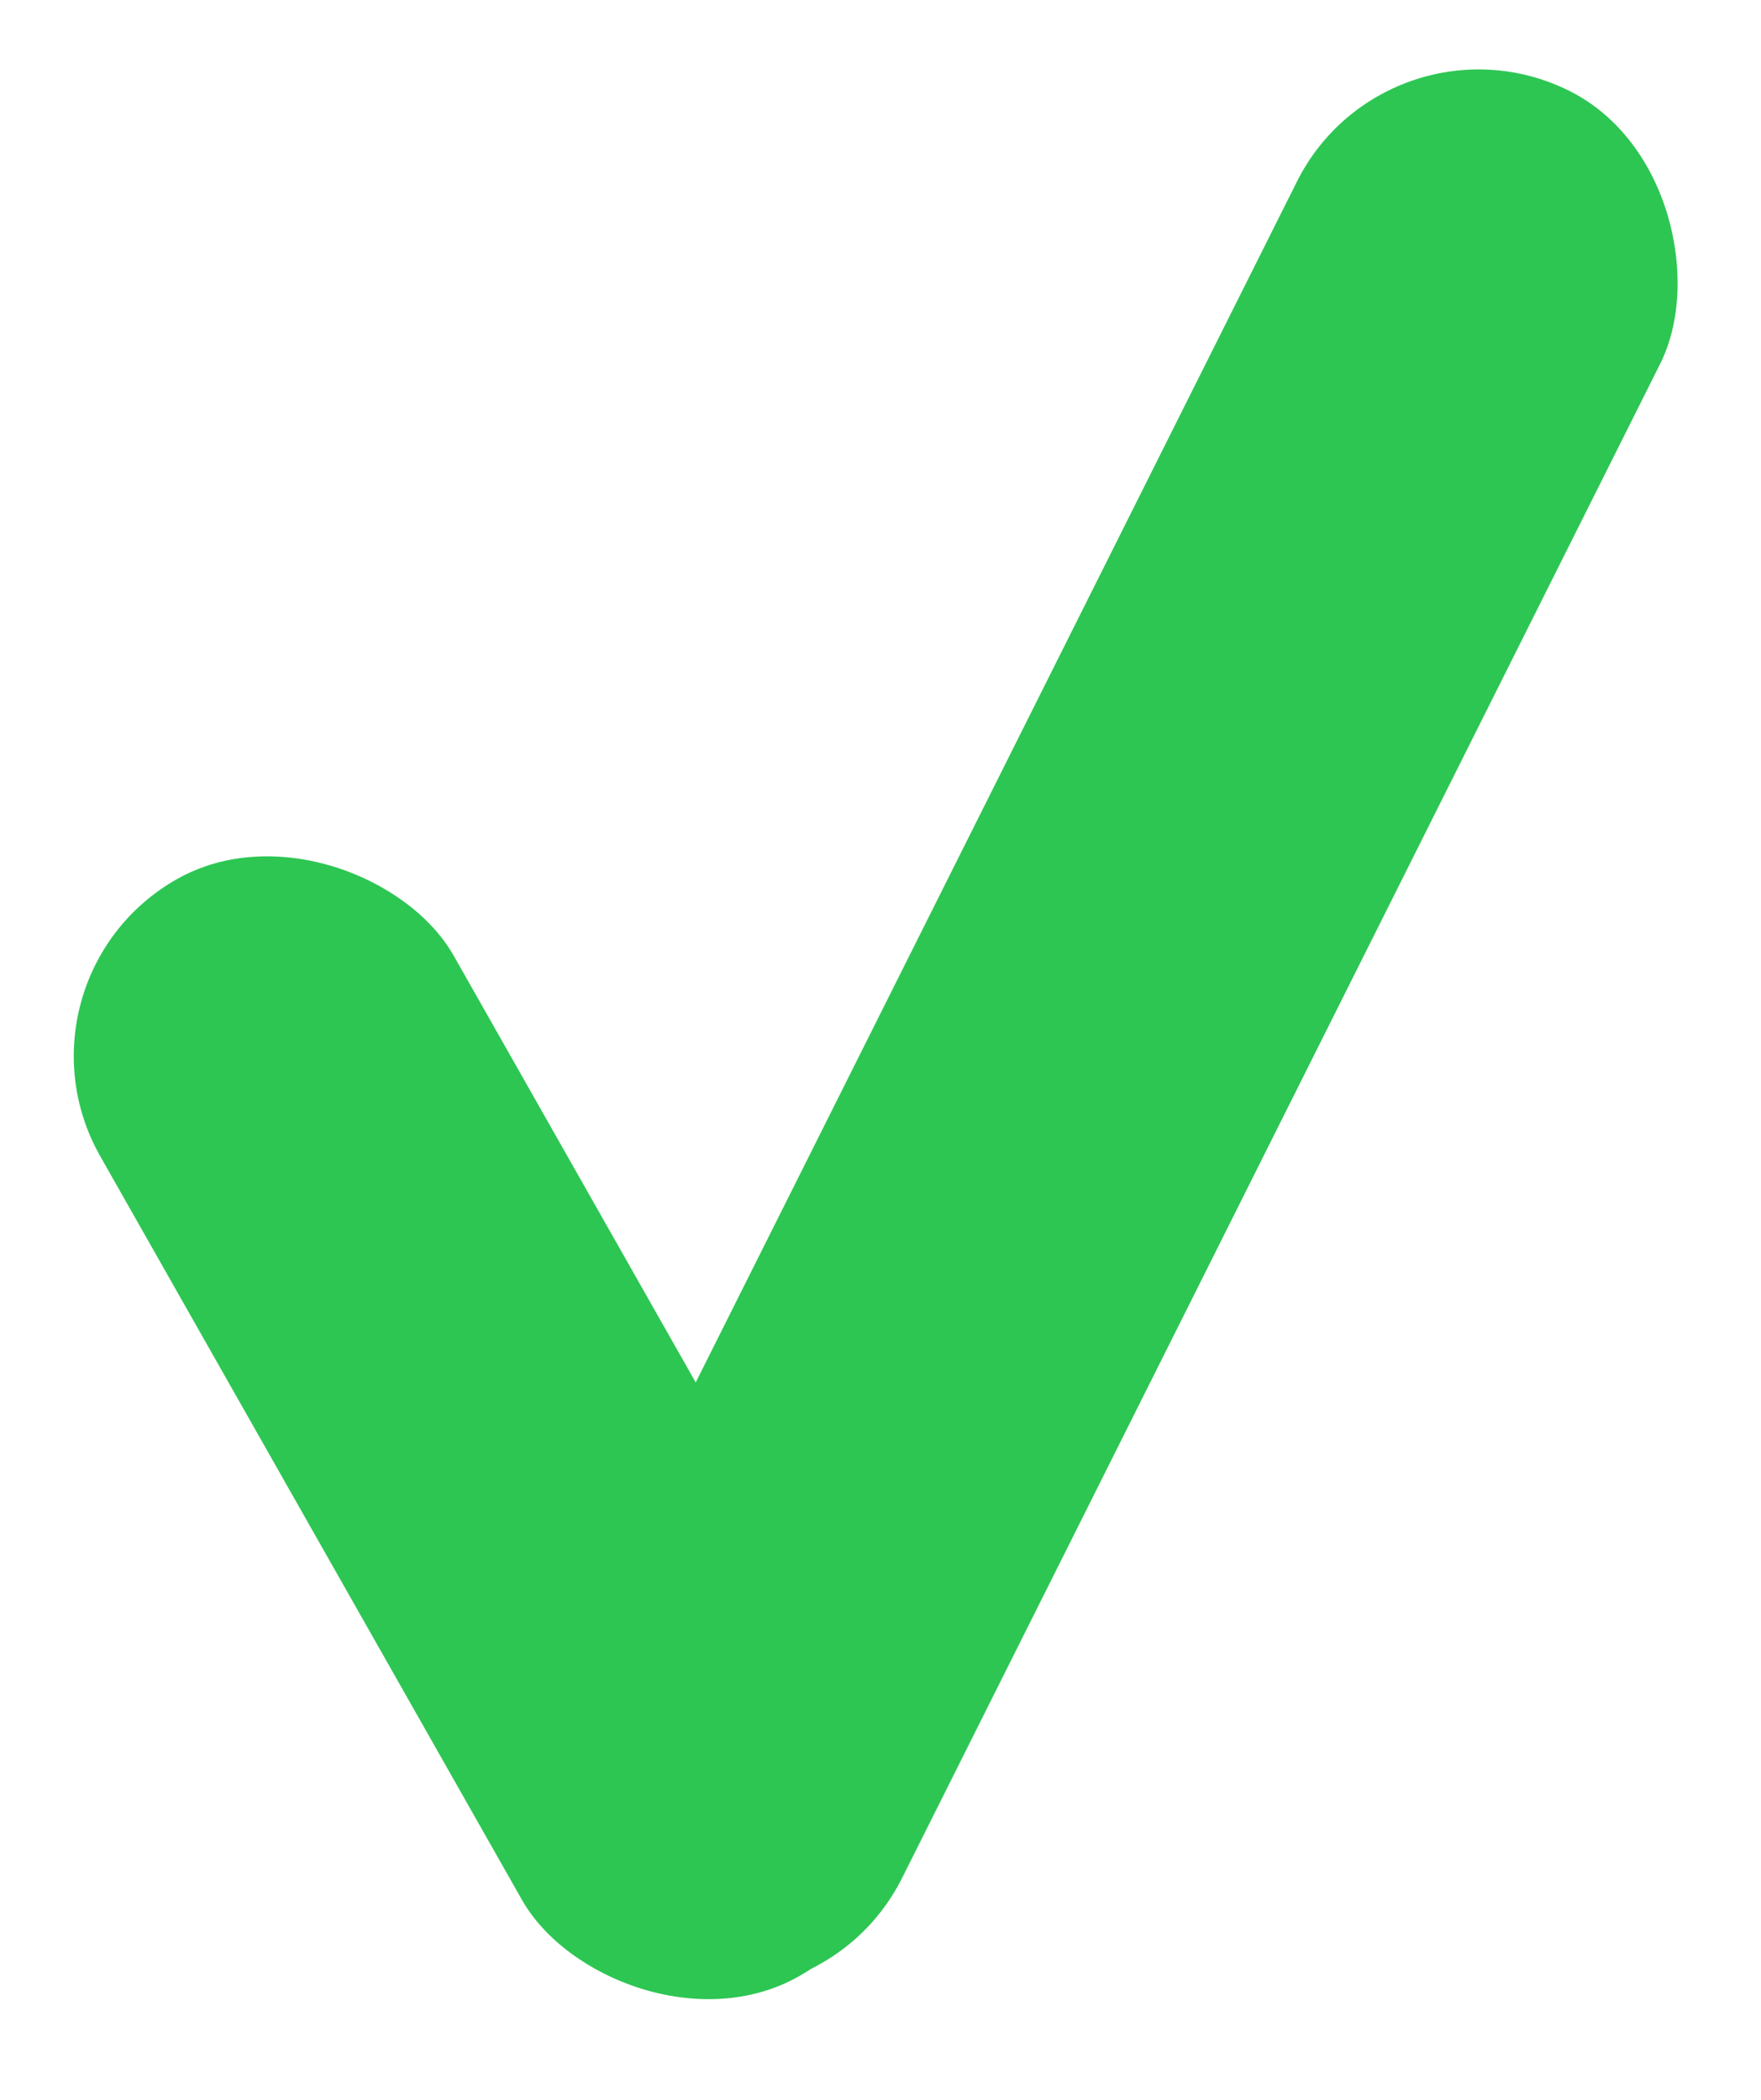 <svg width="52" height="62" viewBox="0 0 52 62" fill="none" xmlns="http://www.w3.org/2000/svg">
<g clip-path="url(#clip0_202_28)">
<rect x="40.981" width="12" height="62" rx="6" transform="rotate(26.597 40.981 0)" fill="#2DC653"/>
<rect y="28.92" width="12" height="37.239" rx="6" transform="rotate(-29.56 0 28.92)" fill="#2DC653"/>
</g>
<defs>
<clipPath id="clip0_202_28">
<rect width="51.711" height="61.312" fill="white"/>
</clipPath>
</defs>
</svg>
